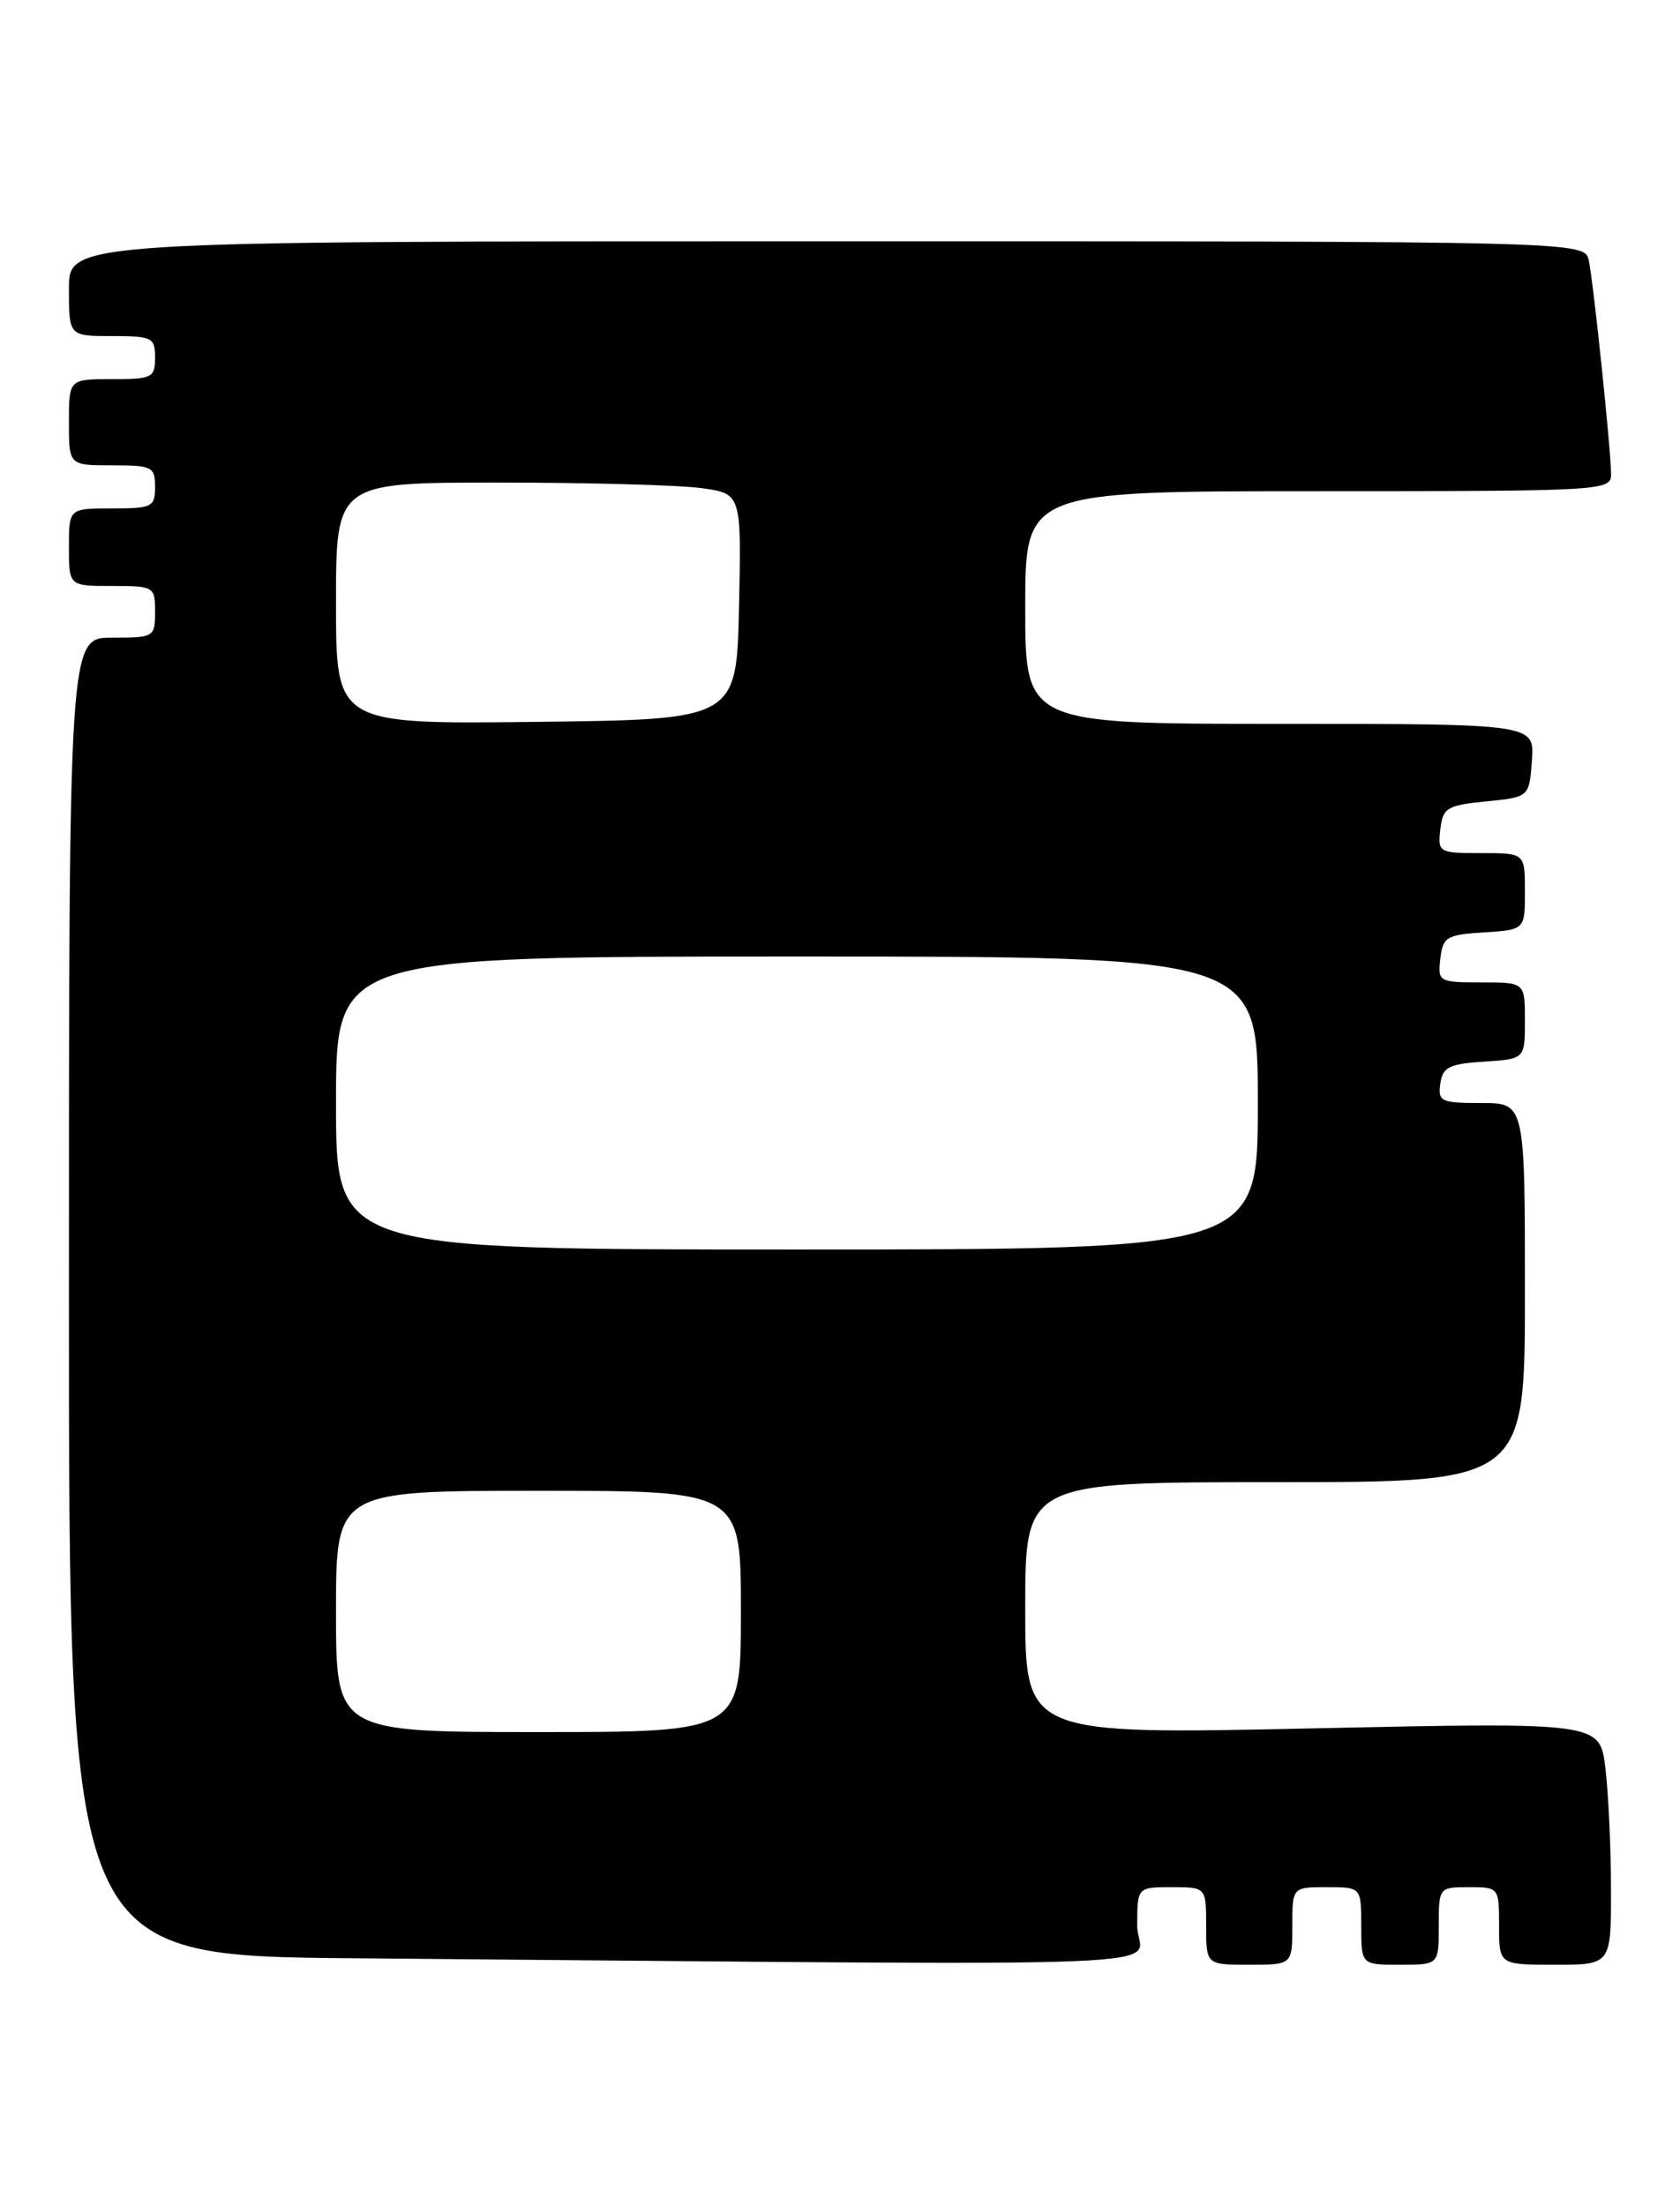 <?xml version="1.0" encoding="UTF-8" standalone="no"?>
<!DOCTYPE svg PUBLIC "-//W3C//DTD SVG 1.1//EN" "http://www.w3.org/Graphics/SVG/1.1/DTD/svg11.dtd" >
<svg xmlns="http://www.w3.org/2000/svg" xmlns:xlink="http://www.w3.org/1999/xlink" version="1.1" viewBox="0 0 195 256">
 <g >
 <path fill="currentColor"
d=" M 132.00 223.50 C 132.00 219.00 132.00 219.00 136.00 219.00 C 140.00 219.00 140.00 219.00 140.00 223.50 C 140.00 228.00 140.00 228.00 145.00 228.00 C 150.00 228.00 150.00 228.00 150.00 223.50 C 150.00 219.00 150.00 219.00 154.00 219.00 C 158.00 219.00 158.00 219.00 158.00 223.50 C 158.00 228.00 158.00 228.00 162.50 228.00 C 167.00 228.00 167.00 228.00 167.00 223.50 C 167.00 219.02 167.02 219.00 170.50 219.00 C 173.98 219.00 174.00 219.02 174.00 223.50 C 174.00 228.00 174.00 228.00 180.50 228.00 C 187.00 228.00 187.00 228.00 186.99 219.25 C 186.99 214.44 186.69 208.10 186.34 205.17 C 185.70 199.85 185.70 199.85 152.35 200.57 C 119.00 201.29 119.00 201.29 119.00 186.65 C 119.00 172.00 119.00 172.00 148.00 172.00 C 177.00 172.00 177.00 172.00 177.00 150.00 C 177.00 128.00 177.00 128.00 171.93 128.00 C 167.25 128.00 166.89 127.83 167.18 125.75 C 167.45 123.83 168.20 123.46 172.25 123.20 C 177.00 122.89 177.00 122.89 177.00 118.45 C 177.00 114.00 177.00 114.00 171.93 114.00 C 167.00 114.00 166.88 113.93 167.18 111.25 C 167.47 108.73 167.90 108.47 172.25 108.20 C 177.00 107.89 177.00 107.89 177.00 103.45 C 177.00 99.00 177.00 99.00 171.93 99.00 C 167.00 99.00 166.88 98.93 167.18 96.25 C 167.47 93.74 167.93 93.46 172.50 93.00 C 177.50 92.50 177.50 92.50 177.81 88.25 C 178.11 84.00 178.11 84.00 148.56 84.00 C 119.00 84.00 119.00 84.00 119.00 70.50 C 119.00 57.00 119.00 57.00 153.00 57.00 C 186.13 57.00 187.00 56.95 187.00 55.04 C 187.00 52.39 184.99 33.07 184.42 30.25 C 183.96 28.00 183.96 28.00 95.98 28.00 C 8.00 28.00 8.00 28.00 8.00 33.50 C 8.00 39.00 8.00 39.00 13.00 39.00 C 17.67 39.00 18.00 39.17 18.00 41.50 C 18.00 43.83 17.67 44.00 13.00 44.00 C 8.00 44.00 8.00 44.00 8.00 49.00 C 8.00 54.00 8.00 54.00 13.00 54.00 C 17.67 54.00 18.00 54.17 18.00 56.50 C 18.00 58.83 17.67 59.00 13.00 59.00 C 8.00 59.00 8.00 59.00 8.00 63.50 C 8.00 68.00 8.00 68.00 13.00 68.00 C 17.89 68.00 18.00 68.07 18.00 71.00 C 18.00 73.93 17.89 74.00 13.00 74.00 C 8.00 74.00 8.00 74.00 8.00 150.49 C 8.00 226.97 8.00 226.97 41.25 227.25 C 142.80 228.10 132.00 228.54 132.00 223.50 Z  M 39.00 187.00 C 39.00 173.00 39.00 173.00 62.50 173.00 C 86.00 173.00 86.00 173.00 86.00 187.00 C 86.00 201.00 86.00 201.00 62.50 201.00 C 39.00 201.00 39.00 201.00 39.00 187.00 Z  M 39.00 128.00 C 39.00 111.00 39.00 111.00 92.50 111.00 C 146.00 111.00 146.00 111.00 146.00 128.00 C 146.00 145.00 146.00 145.00 92.50 145.00 C 39.00 145.00 39.00 145.00 39.00 128.00 Z  M 39.00 70.02 C 39.00 56.00 39.00 56.00 57.86 56.00 C 68.23 56.00 78.82 56.29 81.39 56.64 C 86.06 57.28 86.06 57.28 85.78 70.39 C 85.50 83.50 85.50 83.50 62.25 83.77 C 39.00 84.04 39.00 84.04 39.00 70.02 Z "/>
</g>
</svg>